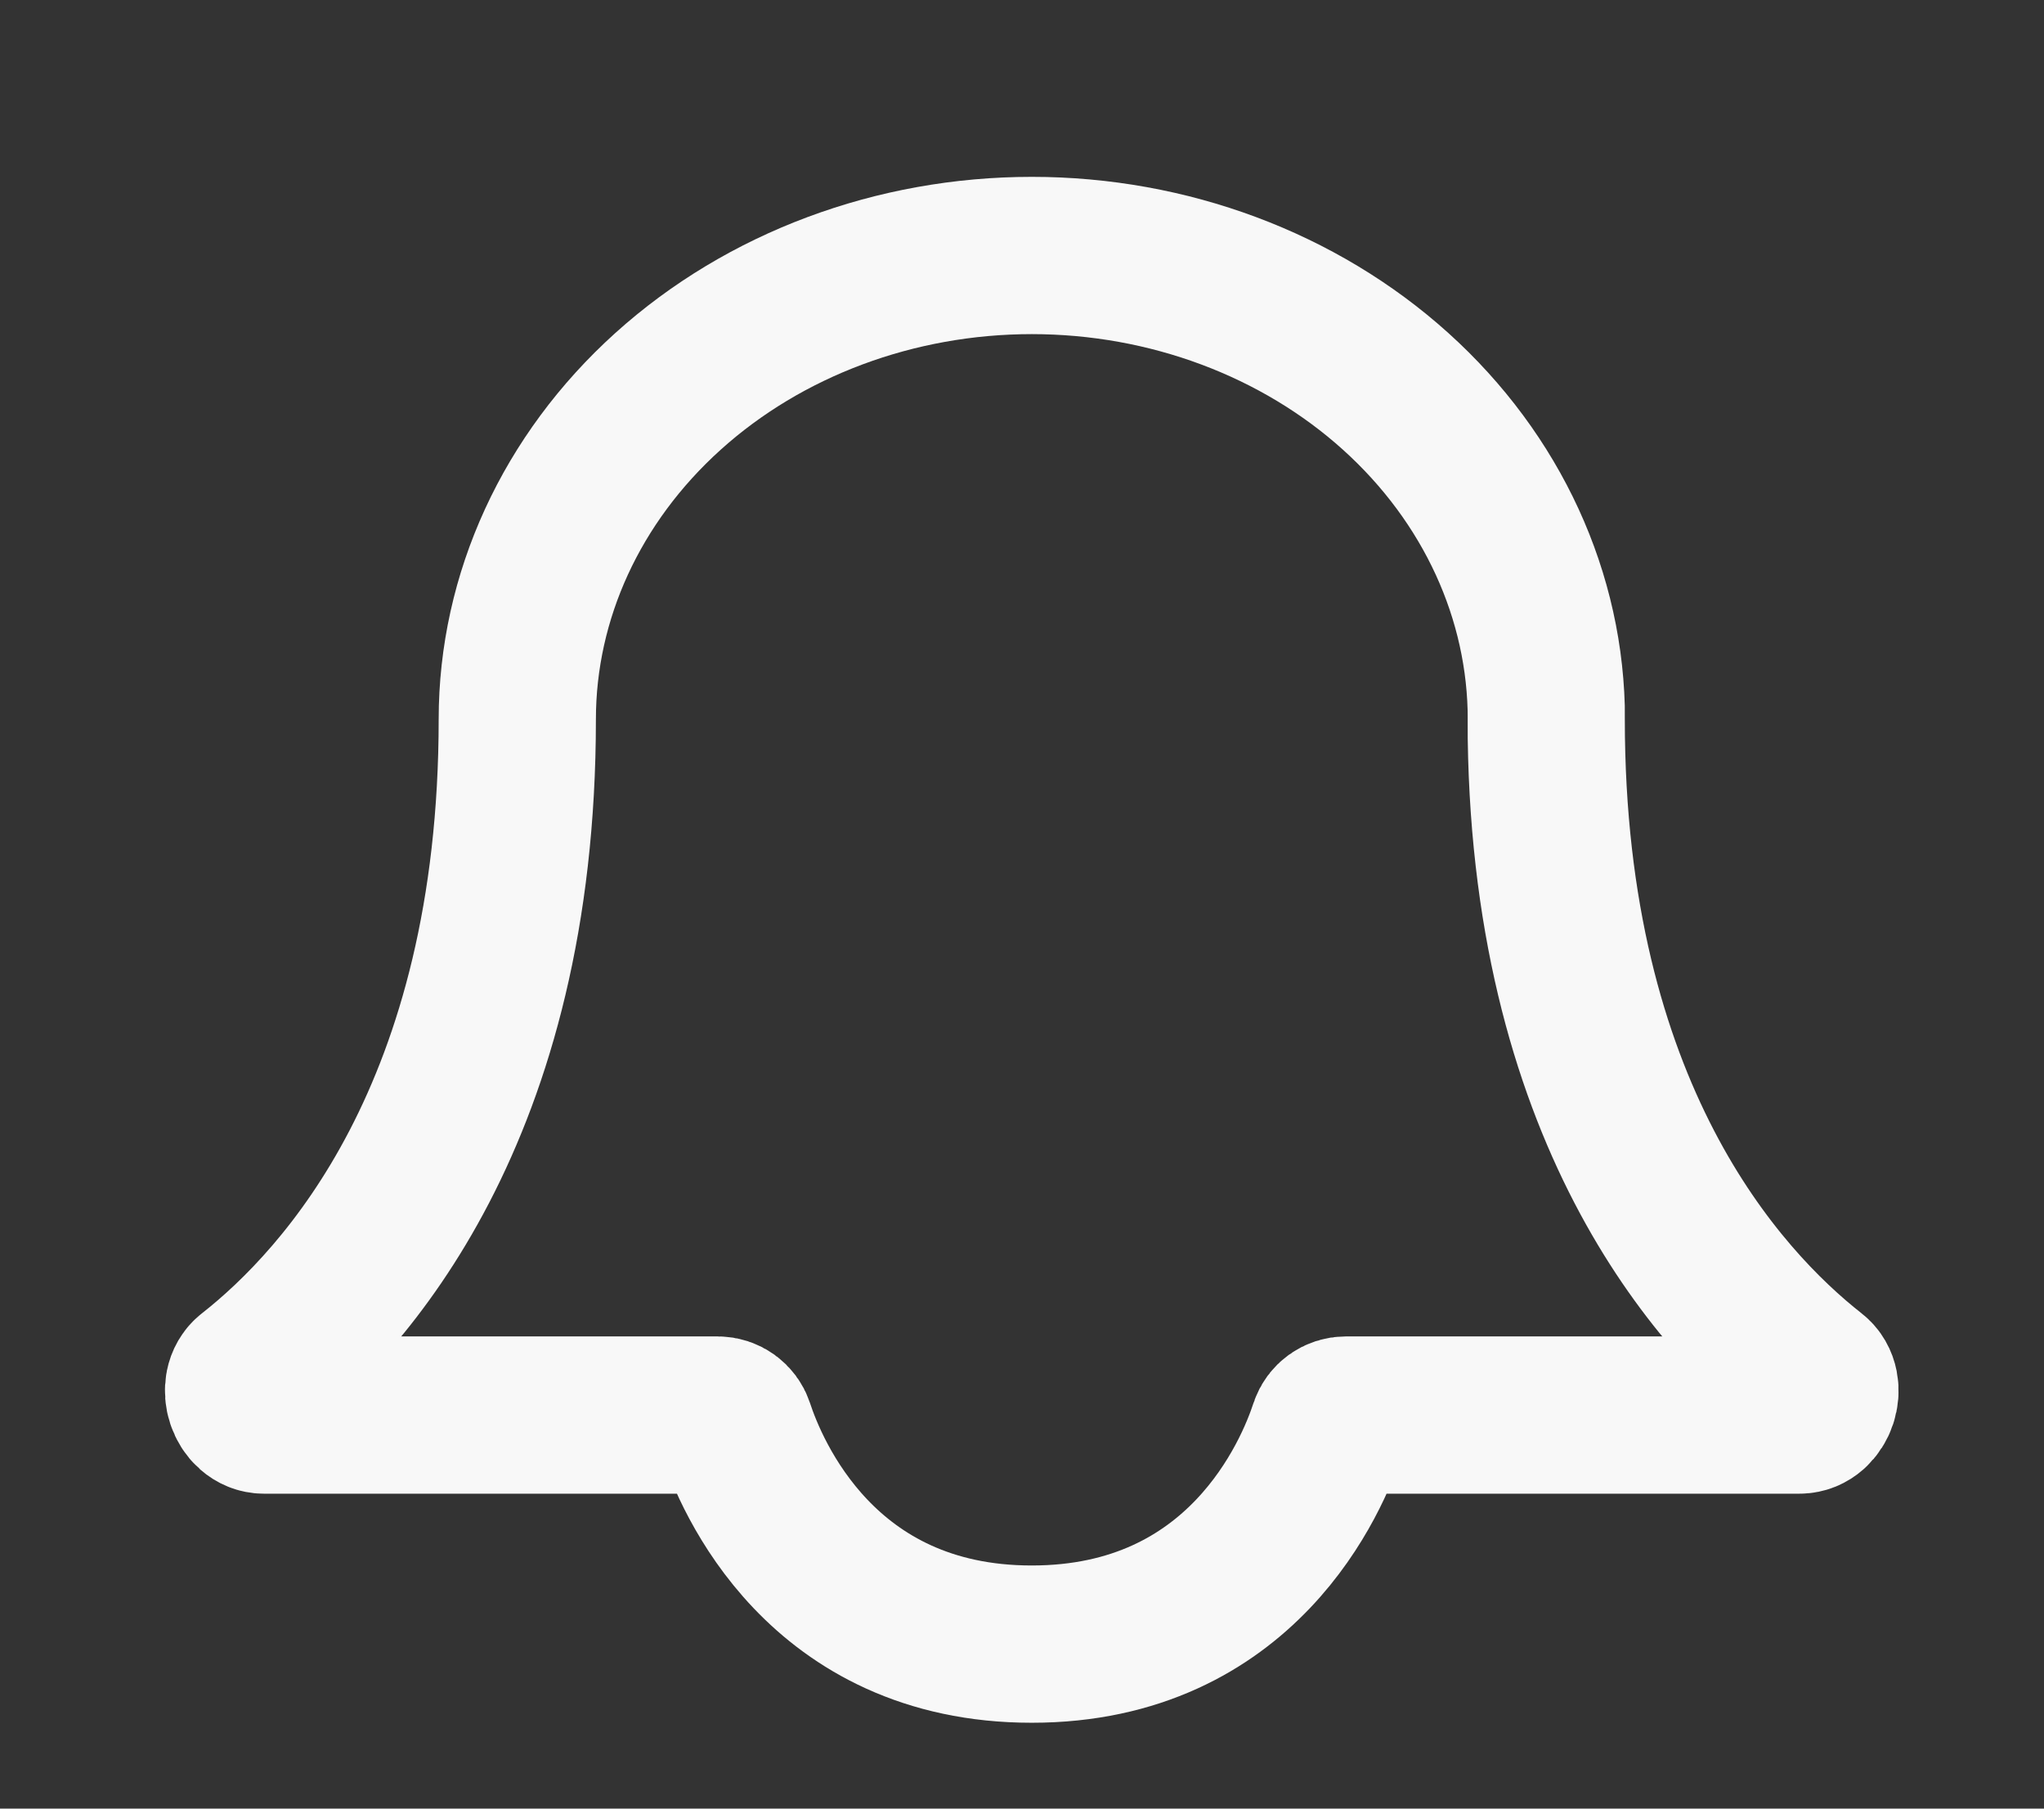 <svg width="26" height="23" xmlns="http://www.w3.org/2000/svg" fill="none">

 <rect width="100%" height="100%" fill="#333333" stroke="none"/>

 <g>
  <title>Layer 1</title>
  <path stroke="#F8F8F8" id="svg_1" stroke-width="2" d="m19.67,9.148c0,-1.564 -0.69,-3.065 -1.917,-4.171c-1.227,-1.106 -2.892,-1.728 -4.628,-1.728c-1.736,0 -3.4,0.621 -4.628,1.728c-1.227,1.106 -1.917,2.606 -1.917,4.171c0,4.99 -2.19,7.395 -3.394,8.34c-0.181,0.142 -0.063,0.507 0.172,0.507l5.77,0c0.104,0 0.195,0.067 0.226,0.161c0.2,0.61 1.092,2.752 3.77,2.752c2.678,0 3.571,-2.142 3.77,-2.752c0.031,-0.094 0.121,-0.161 0.226,-0.161l5.77,0c0.235,0 0.353,-0.365 0.172,-0.507c-1.204,-0.945 -3.394,-3.351 -3.394,-8.34z"/>
 </g>
</svg>